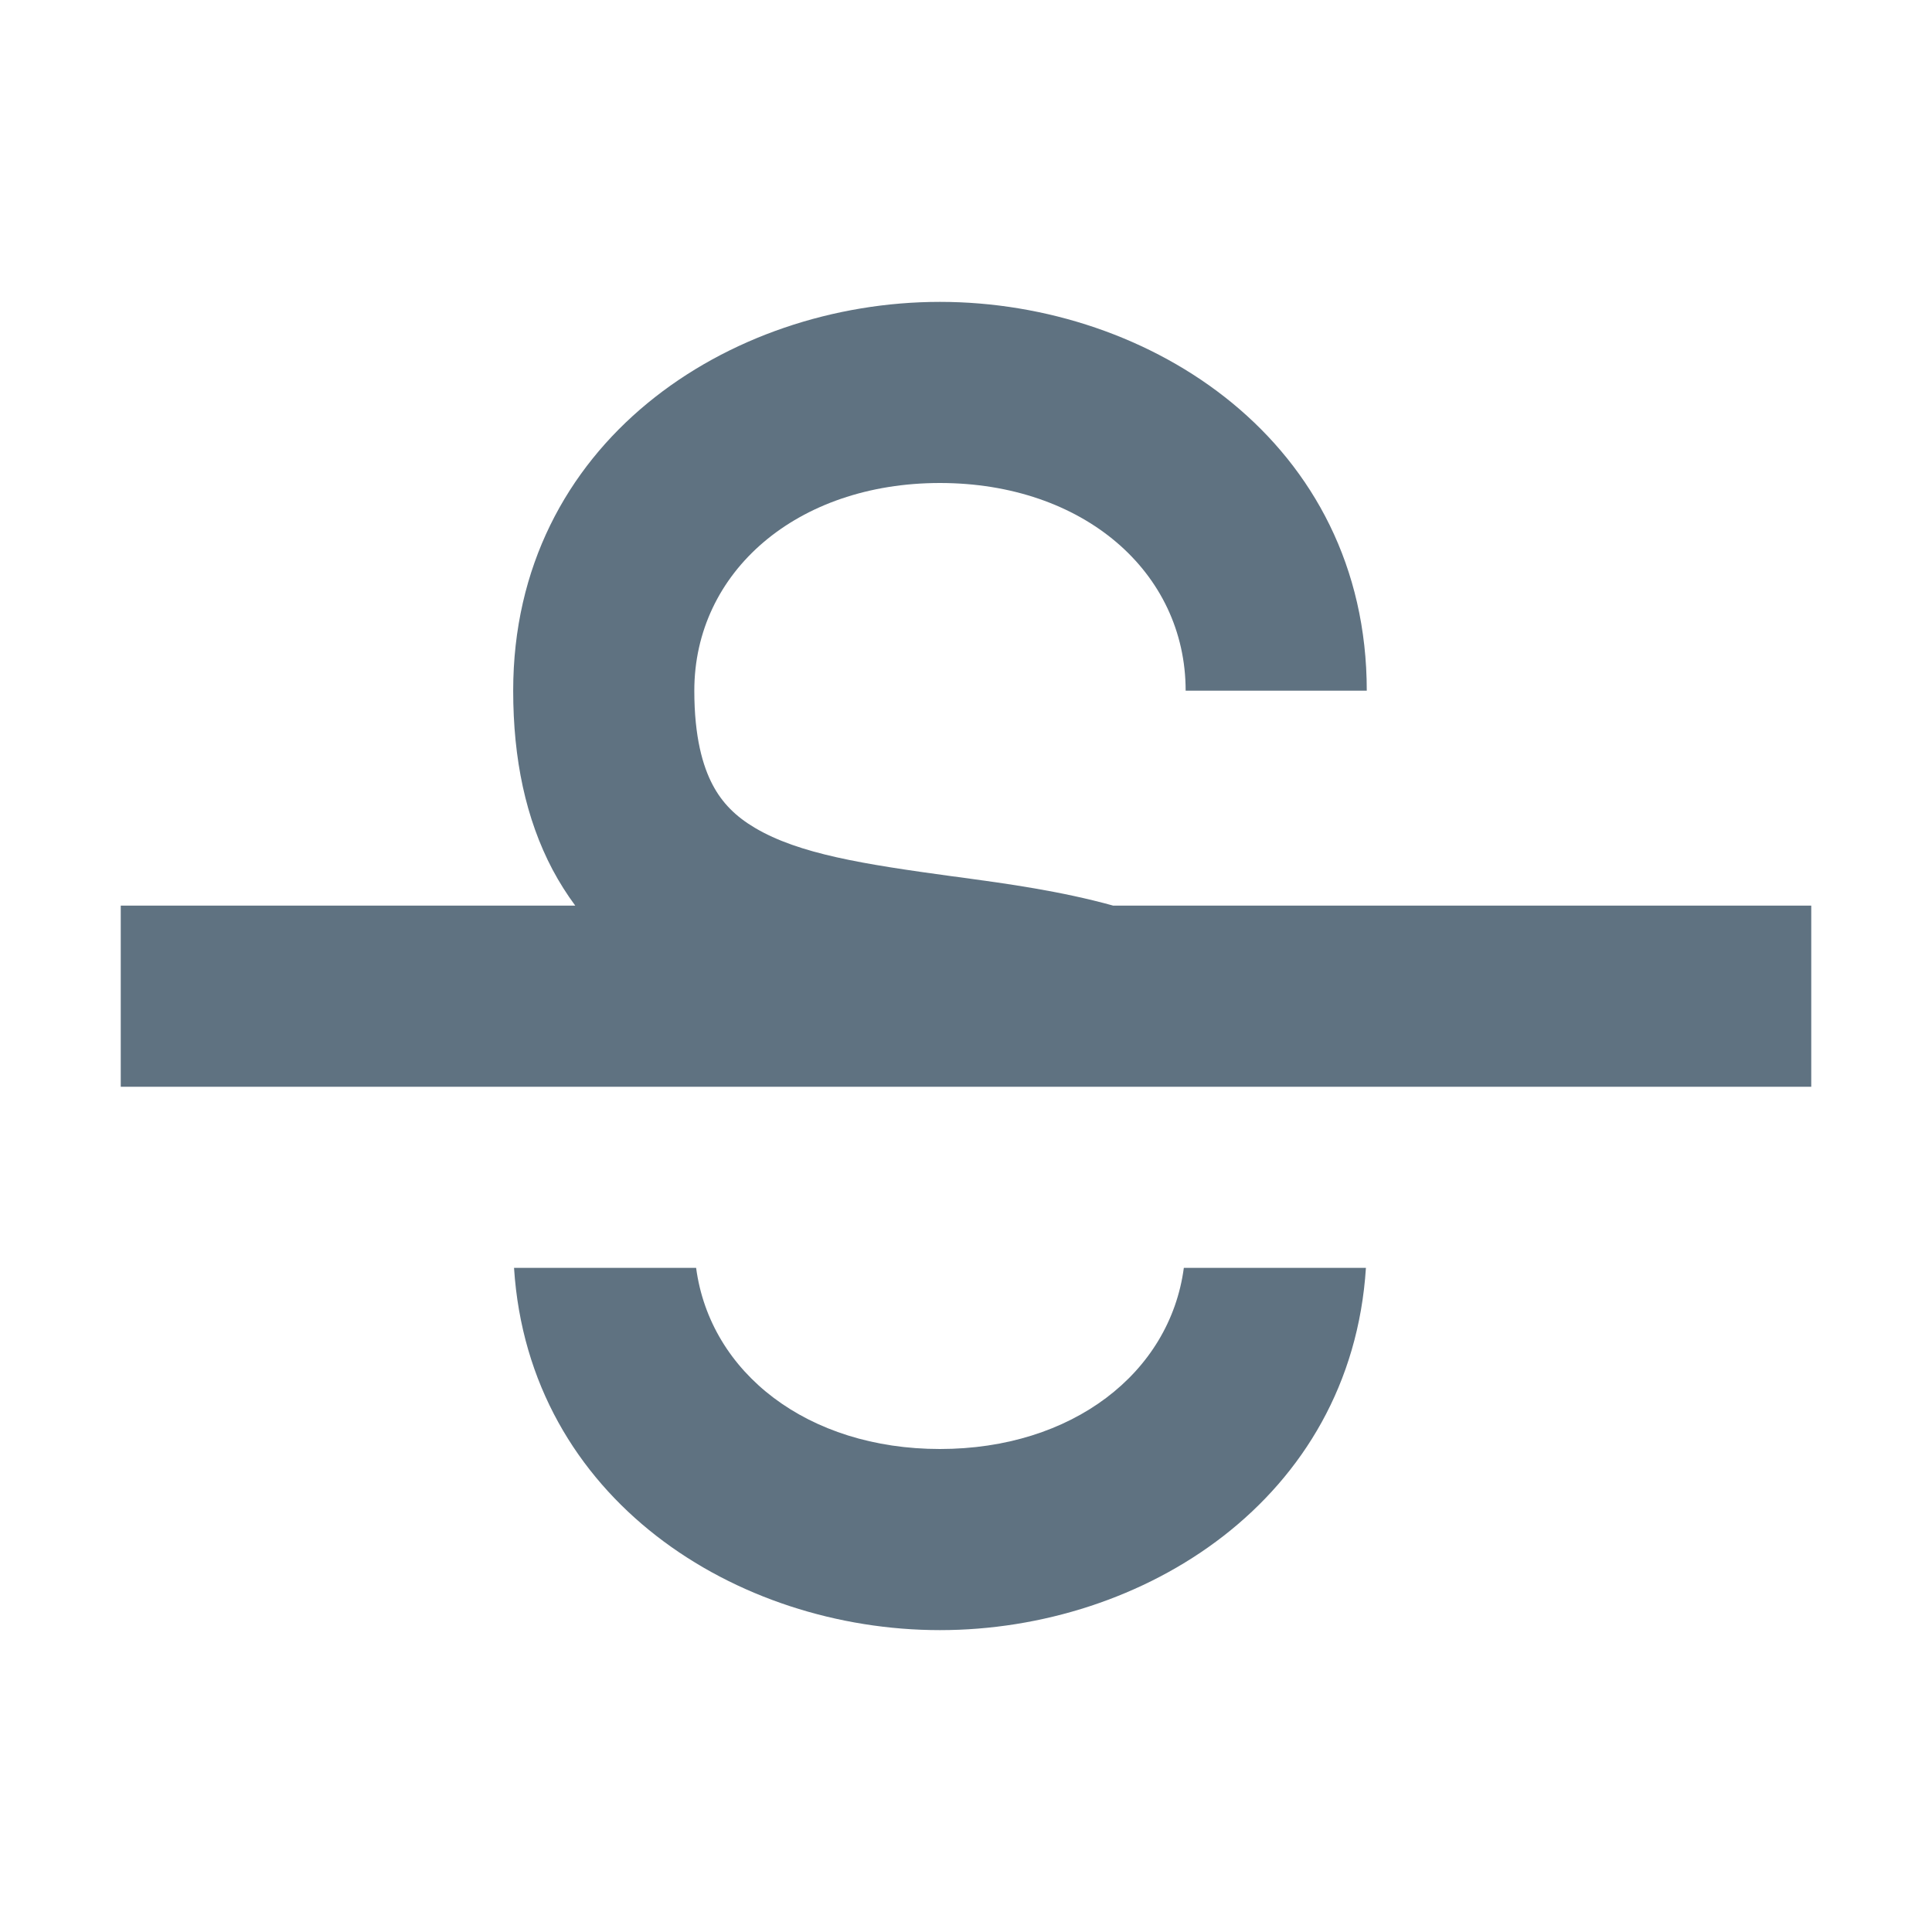 <svg width="16" height="16" viewBox="0 0 16 16" fill="none" xmlns="http://www.w3.org/2000/svg">
<path d="M7.784 4C6.599 4 5.75 4.736 5.75 5.72C5.75 6.104 5.82 6.345 5.902 6.5C5.981 6.65 6.093 6.762 6.252 6.856C6.617 7.072 7.146 7.156 7.886 7.257L7.956 7.266C8.337 7.318 8.783 7.379 9.219 7.5L15 7.5V9L1 9V7.5L4.764 7.5C4.696 7.408 4.633 7.309 4.576 7.202C4.354 6.781 4.25 6.286 4.25 5.72C4.25 3.664 6.038 2.5 7.784 2.5C9.53 2.5 11.319 3.664 11.319 5.72H9.819C9.819 4.736 8.97 4 7.784 4Z" fill="#5F7281"/>
<path d="M4.257 10.5C4.38 12.419 6.102 13.5 7.784 13.5C9.467 13.5 11.189 12.419 11.312 10.5L9.804 10.5C9.688 11.371 8.879 12 7.784 12C6.69 12 5.881 11.371 5.765 10.5L4.257 10.5Z" fill="#5F7281"/>
</svg>
